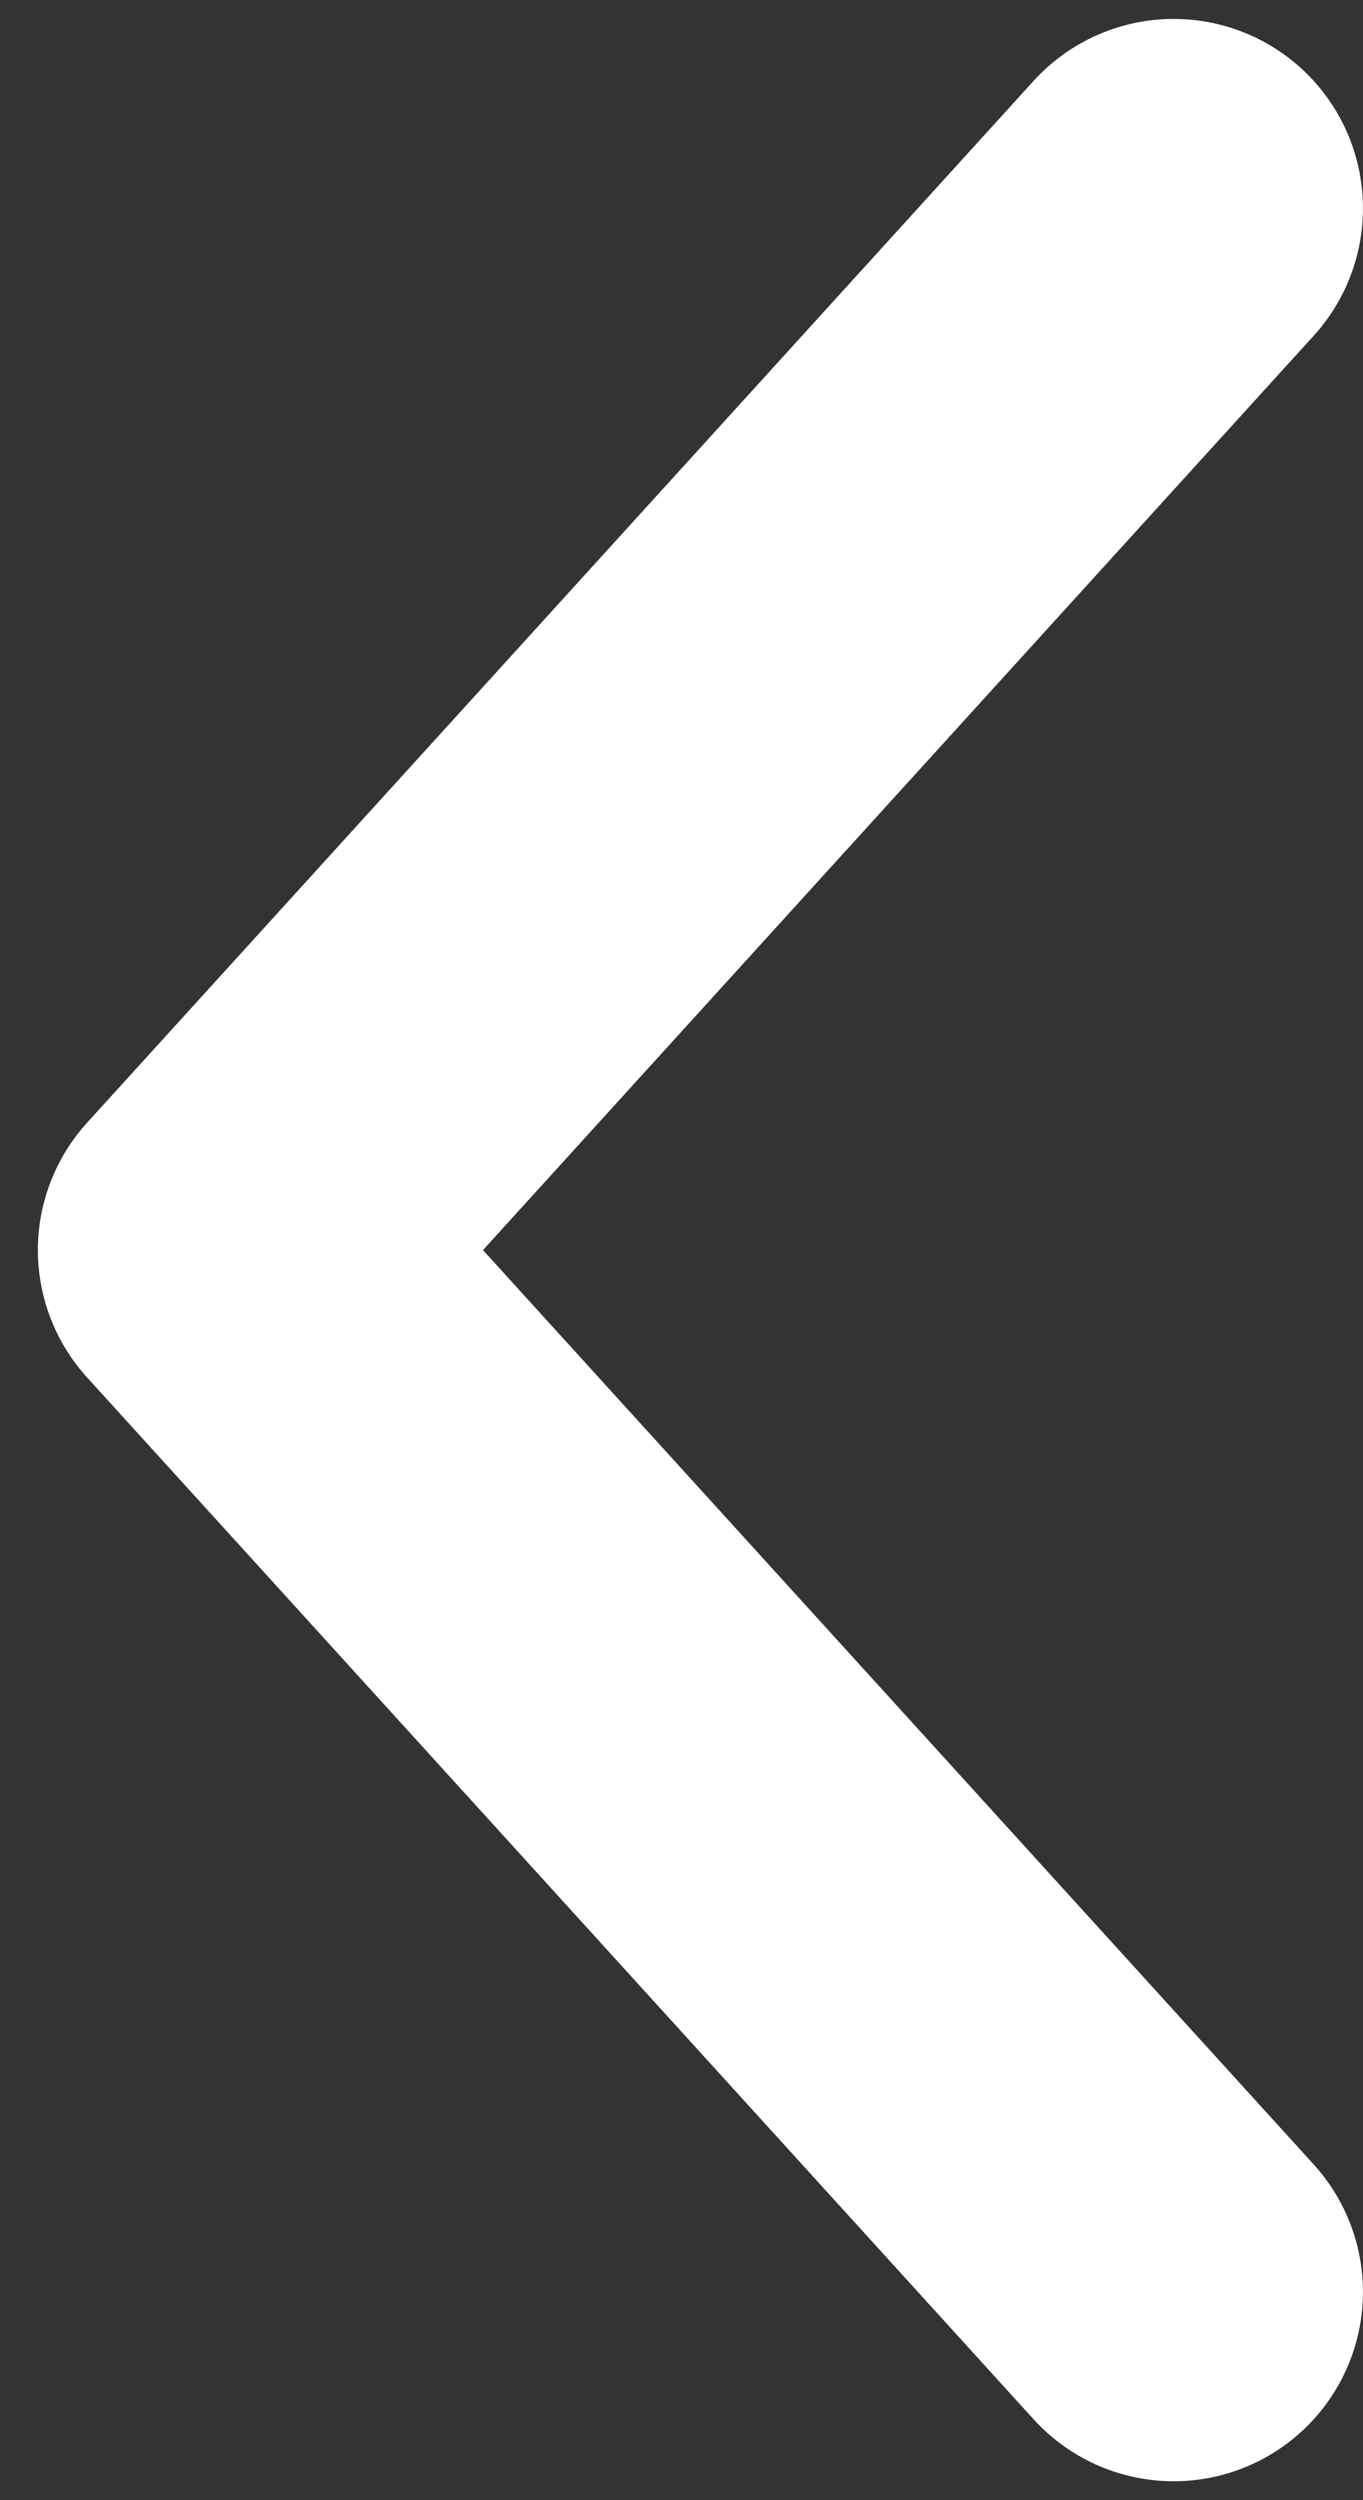 <svg width="12" height="22" viewBox="0 0 12 22" fill="none" xmlns="http://www.w3.org/2000/svg">
<rect x="0" y="0" width="12" height="22" fill="#333333" stroke="none"/>
<path d="M10.333 20.167L2 11L10.333 1.833" stroke="white" stroke-width="3.333" stroke-linecap="round" stroke-linejoin="round"/>
</svg>
